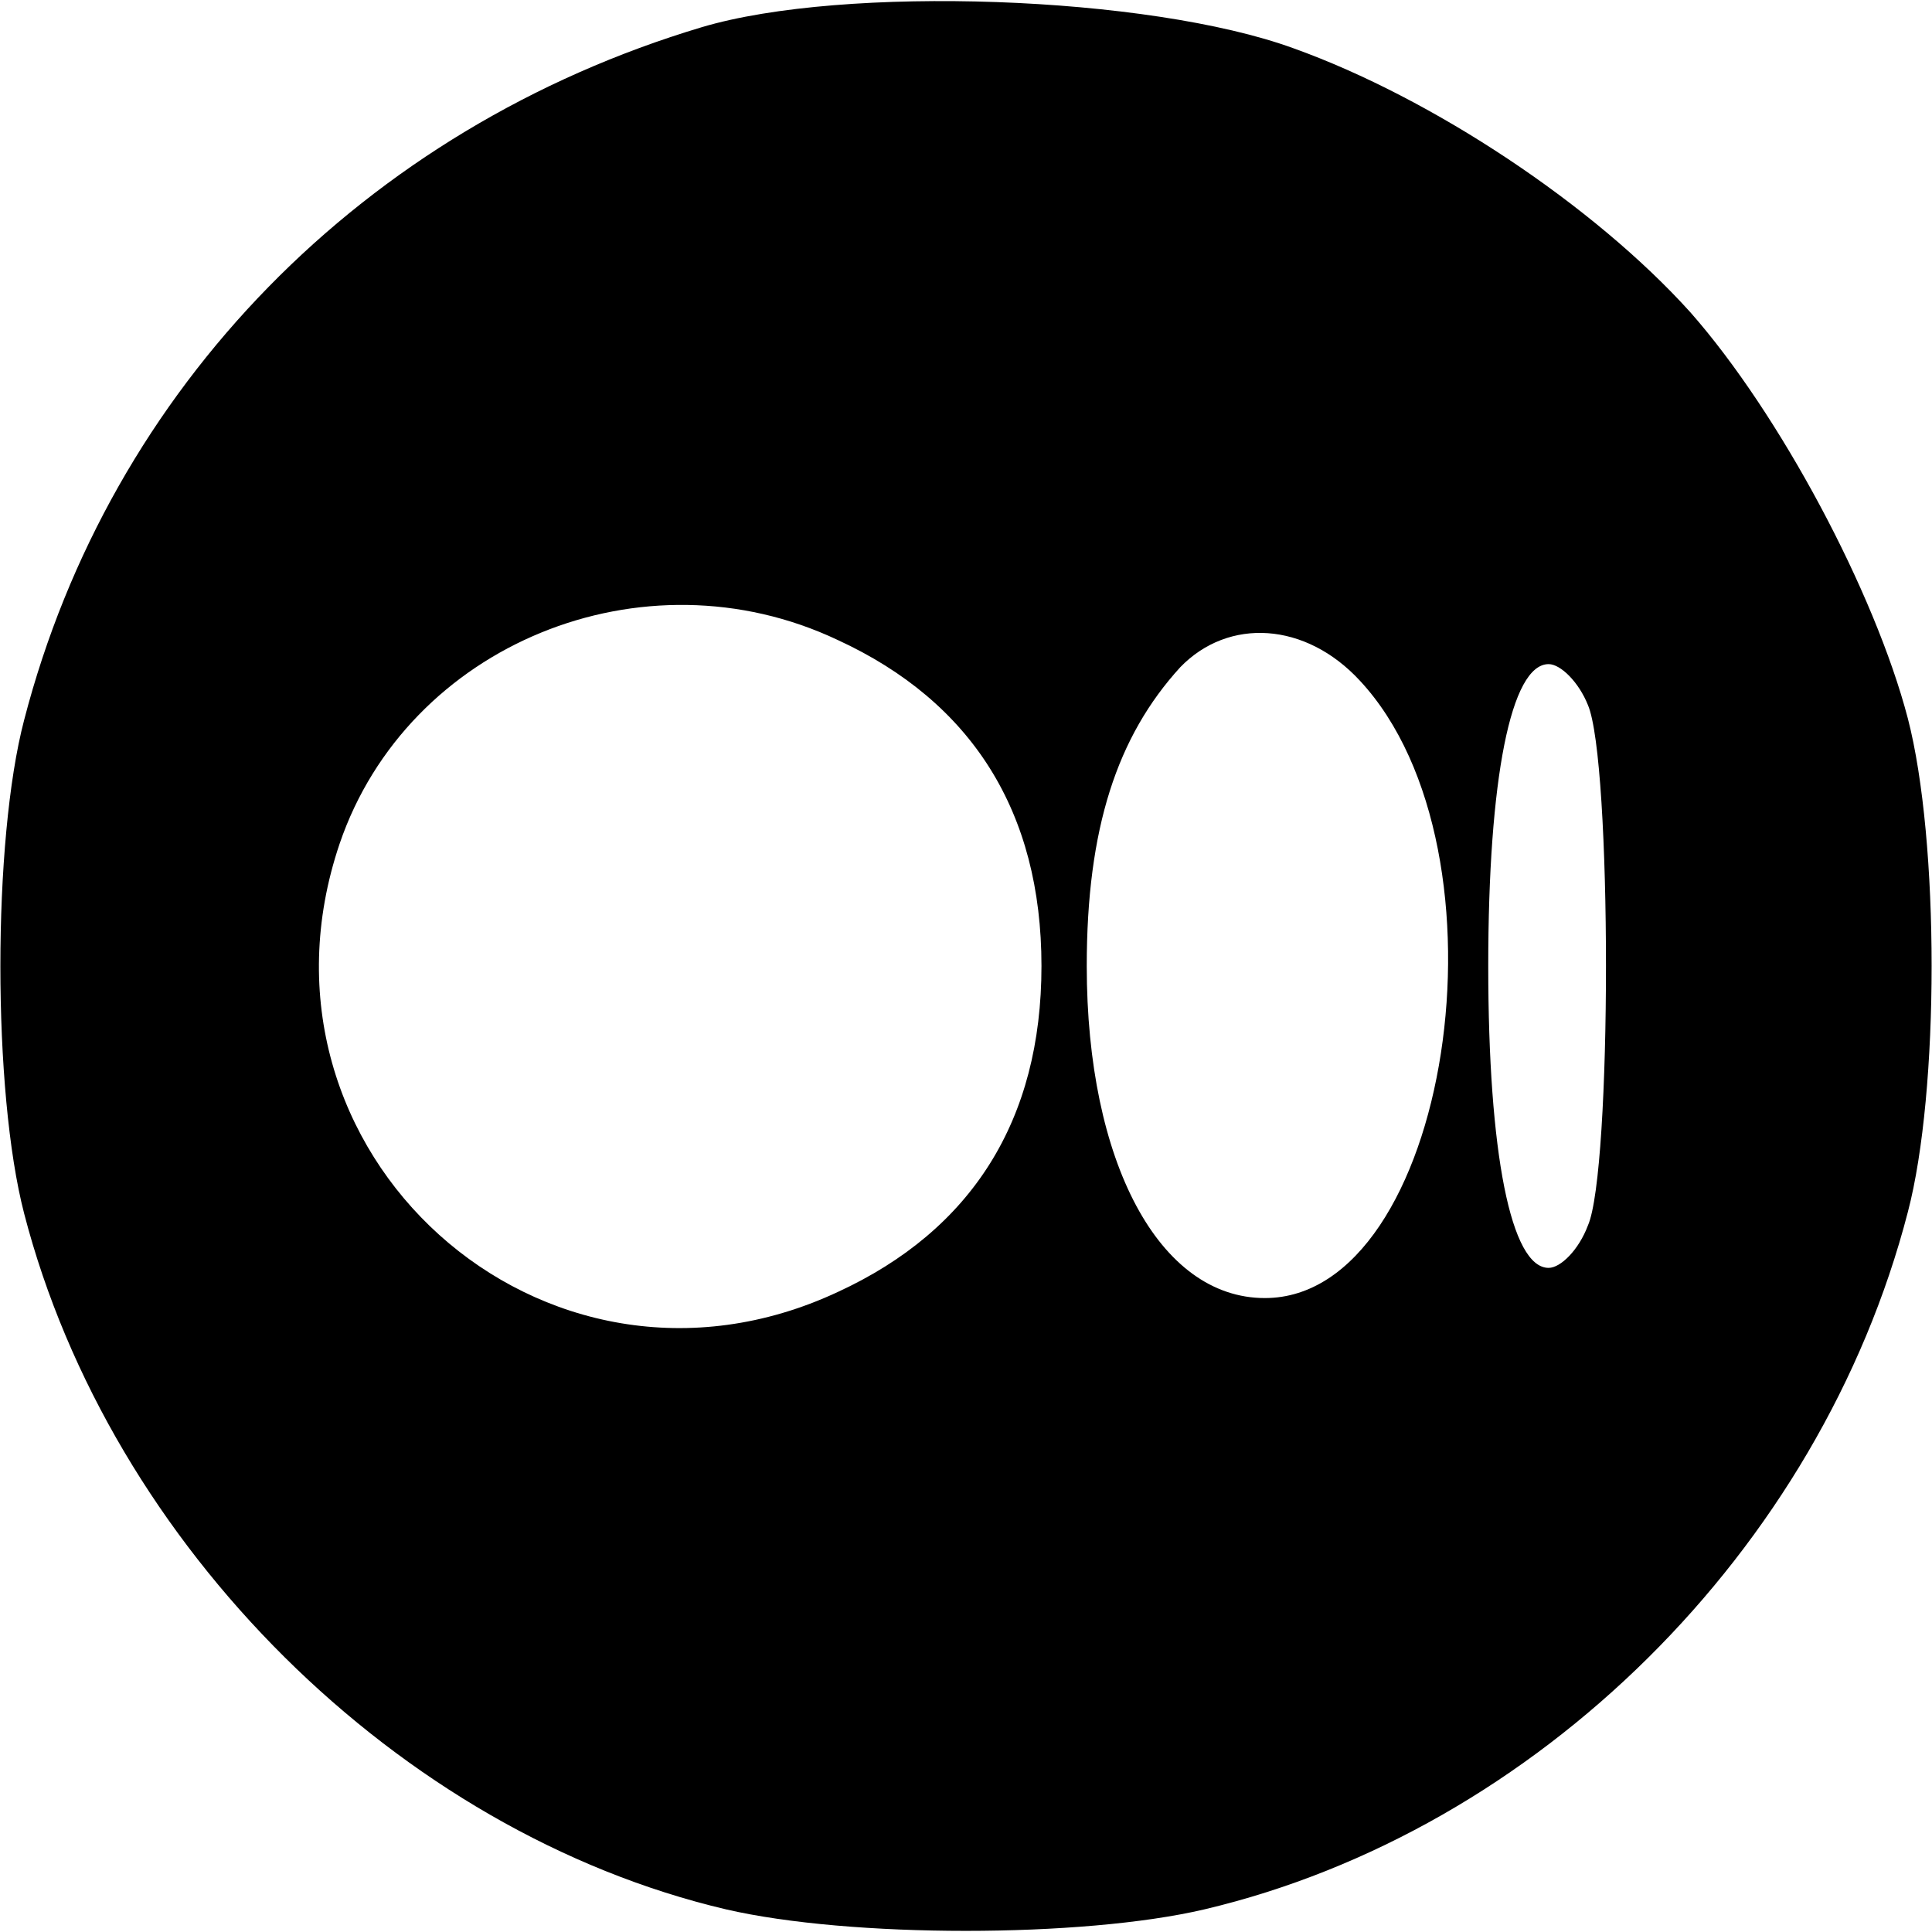 <?xml version="1.0" standalone="no"?>
<!DOCTYPE svg PUBLIC "-//W3C//DTD SVG 20010904//EN"
 "http://www.w3.org/TR/2001/REC-SVG-20010904/DTD/svg10.dtd">
<svg version="1.0" xmlns="http://www.w3.org/2000/svg"
 width="128pt" height="128pt" viewBox="0 0 128 128"
 preserveAspectRatio="xMidYMid meet">
<g transform="translate(0,128) scale(0.1,-0.1)"
fill="#000000" stroke="none">
<path d="M465 1262 c-224 -67 -392 -239 -449 -459 -21 -80 -21 -246 0 -327 57
-220 248 -410 465 -461 82 -19 236 -19 317 0 220 52 408 238 466 462 21 80 21
246 0 327 -22 84 -85 202 -144 269 -64 71 -171 142 -263 175 -96 35 -298 42
-392 14z m90 -406 c89 -41 135 -114 135 -216 0 -102 -46 -175 -135 -216 -195
-91 -399 93 -330 297 45 132 201 196 330 135z m346 -27 c105 -113 59 -409 -63
-409 -70 0 -118 90 -118 220 0 91 20 152 62 198 32 33 83 30 119 -9z m151 -16
c16 -37 16 -309 0 -345 -6 -16 -18 -28 -26 -28 -25 0 -40 76 -40 200 0 124 15
200 40 200 8 0 20 -12 26 -27z"/>
</g>
</svg>

